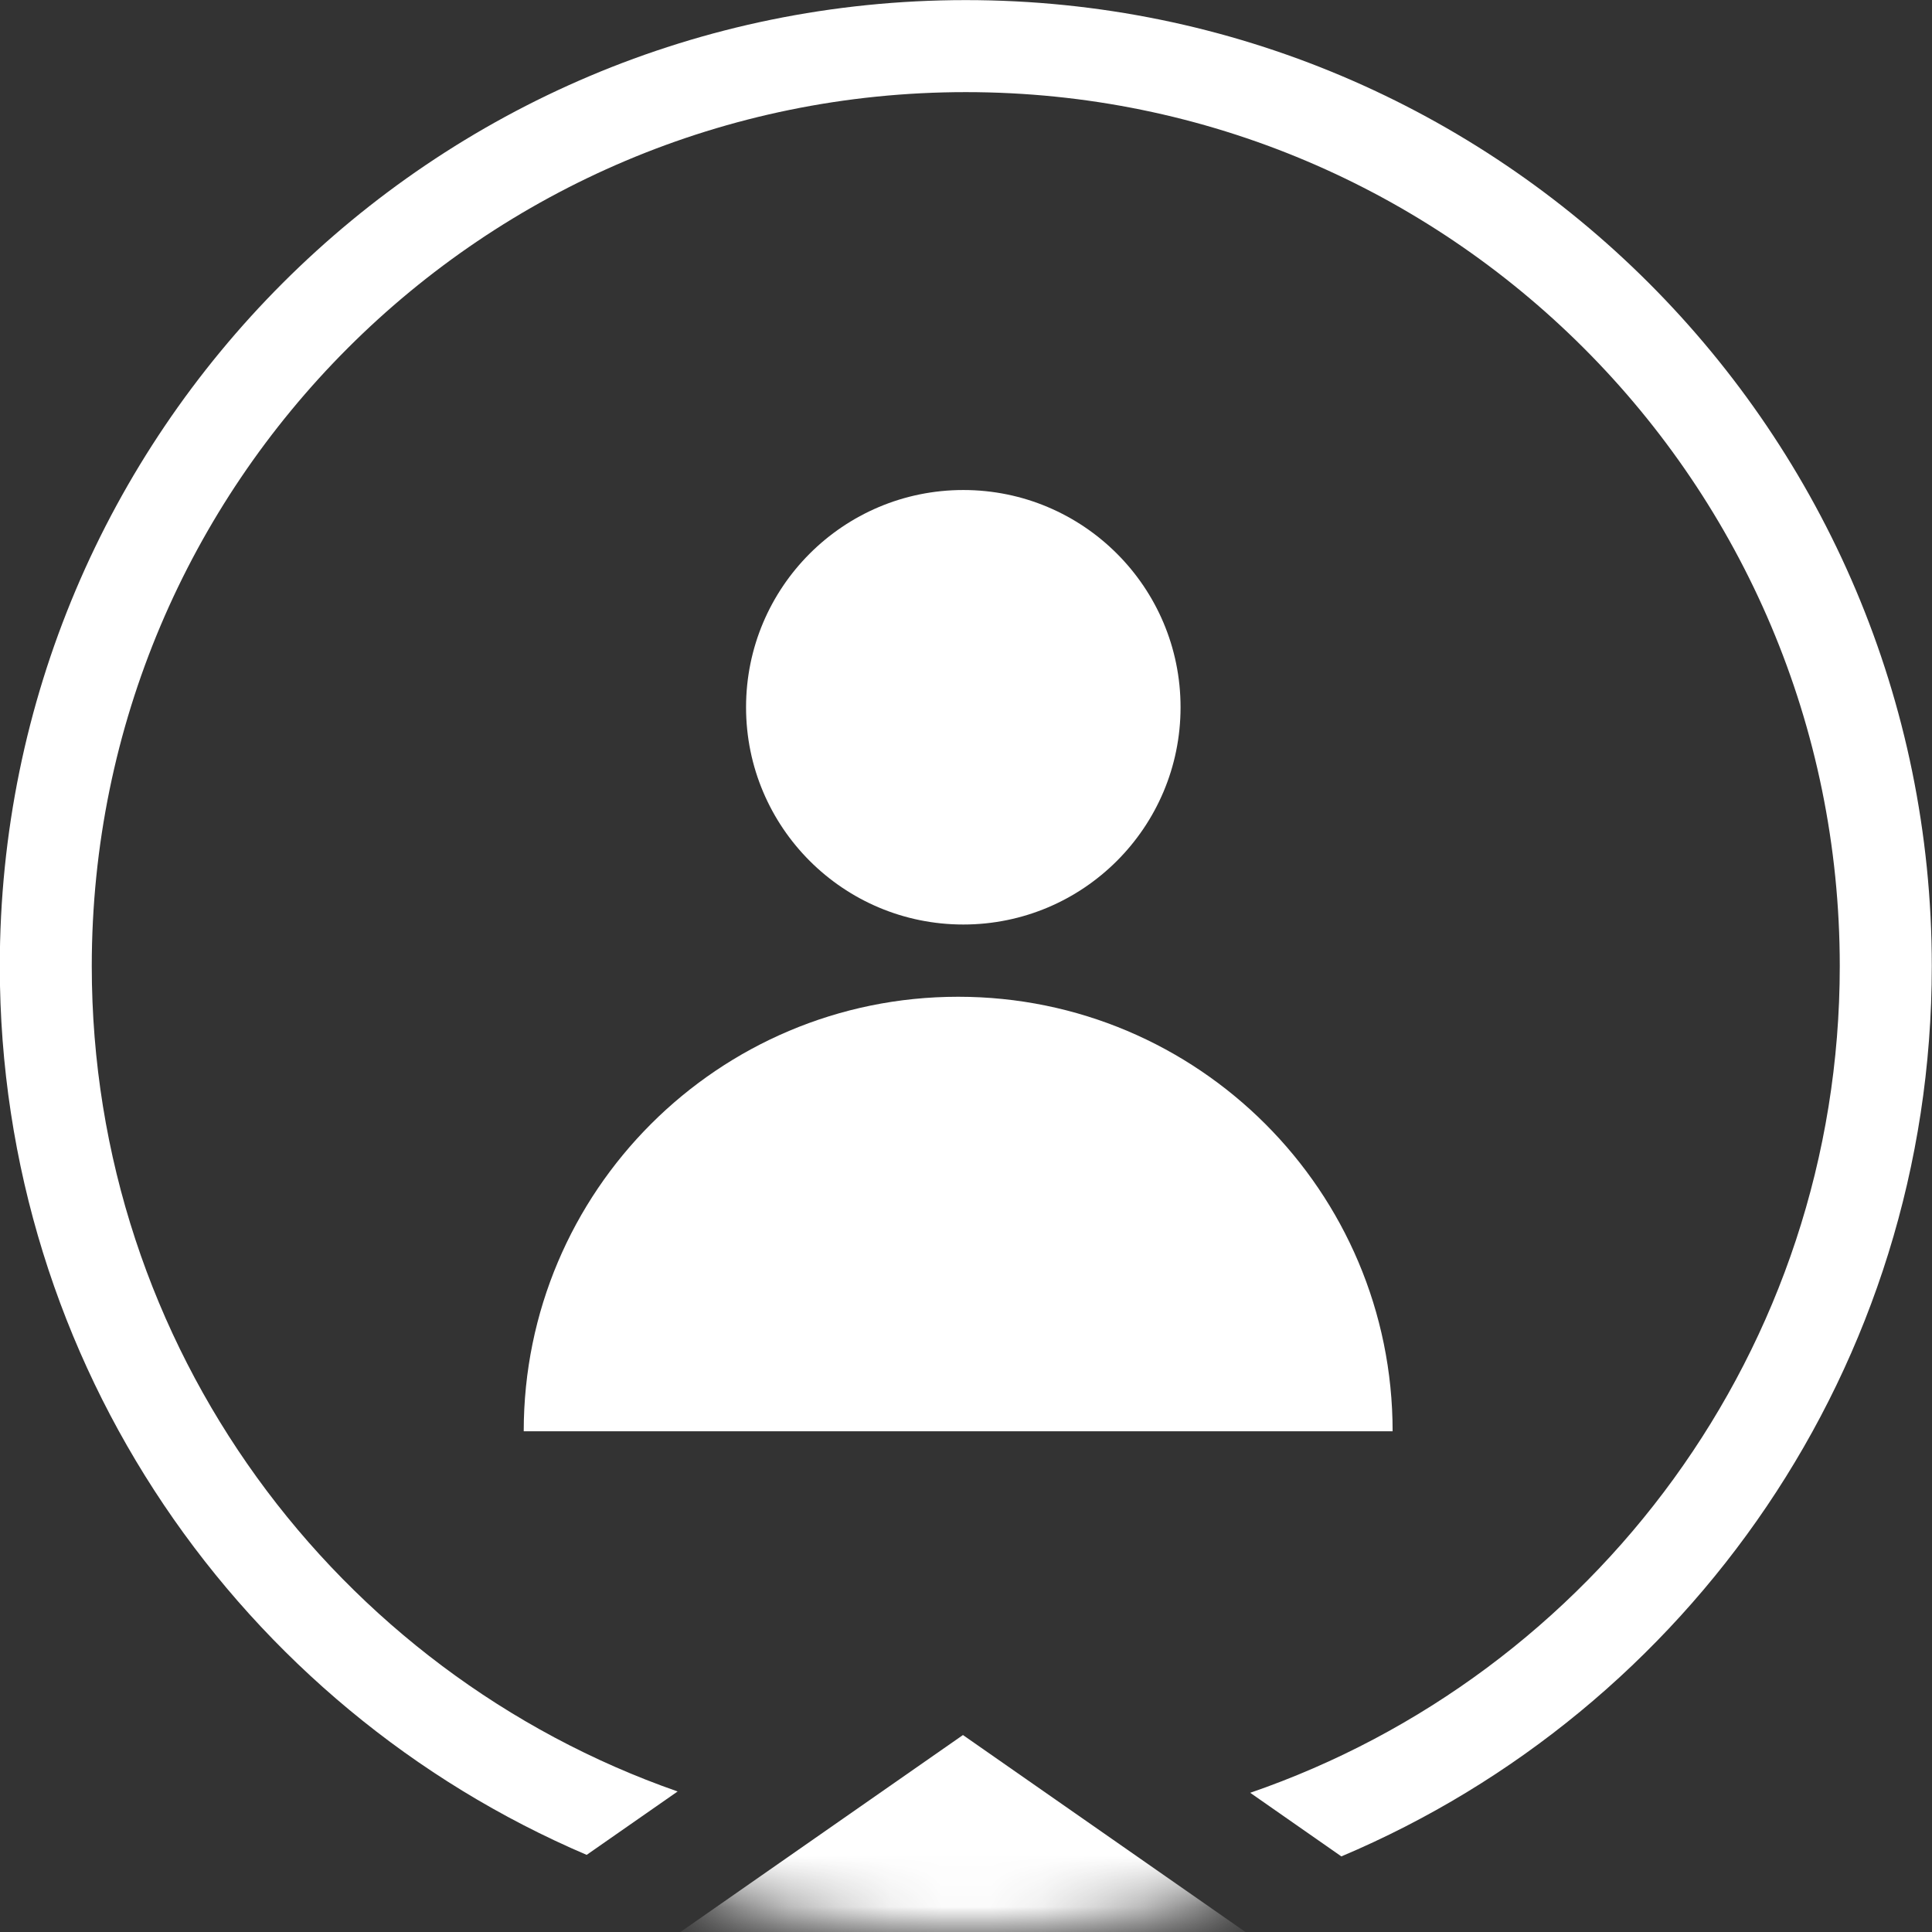 <svg xmlns="http://www.w3.org/2000/svg" width="38" height="38" viewBox="0 0 38 38" fill="none">
<rect x="0" y="0" width="38" height="38" fill="#333333" stroke="none"/>
<g clip-path="url(#clip0_2378_1870)">
<path fill-rule="evenodd" clip-rule="evenodd" d="M24.59 35.262C31.337 32.941 36.186 26.538 36.186 19.002C36.186 9.508 28.49 1.812 18.996 1.812C9.502 1.812 1.805 9.508 1.805 19.002C1.805 26.51 6.619 32.894 13.328 35.236L11.539 36.483C4.752 33.585 -0.004 26.849 -0.004 19.002C-0.004 8.509 8.502 0.002 18.996 0.002C29.489 0.002 37.996 8.509 37.996 19.002C37.996 26.876 33.207 33.63 26.383 36.513L24.59 35.262Z" fill="white"/>
<mask id="mask0_2378_1870" style="mask-type:alpha" maskUnits="userSpaceOnUse" x="-1" y="0" width="39" height="39">
<circle cx="18.995" cy="19.002" r="19" fill="#D9D9D9"/>
</mask>
<g mask="url(#mask0_2378_1870)">
<path d="M18.94 34.126L25.725 38.857L18.94 43.587L12.154 38.857L18.94 34.126Z" fill="white"/>
<circle cx="18.947" cy="13.911" r="4.273" fill="white"/>
<path fill-rule="evenodd" clip-rule="evenodd" d="M27.391 28.151C27.391 28.151 27.391 28.15 27.391 28.15C27.391 23.431 23.565 19.605 18.846 19.605C14.127 19.605 10.301 23.431 10.301 28.15C10.301 28.15 10.301 28.151 10.301 28.151H27.391Z" fill="white"/>
</g>
</g>
<defs>
<clipPath id="clip0_2378_1870">
<rect width="38" height="38" fill="white"/>
</clipPath>
</defs>
</svg>